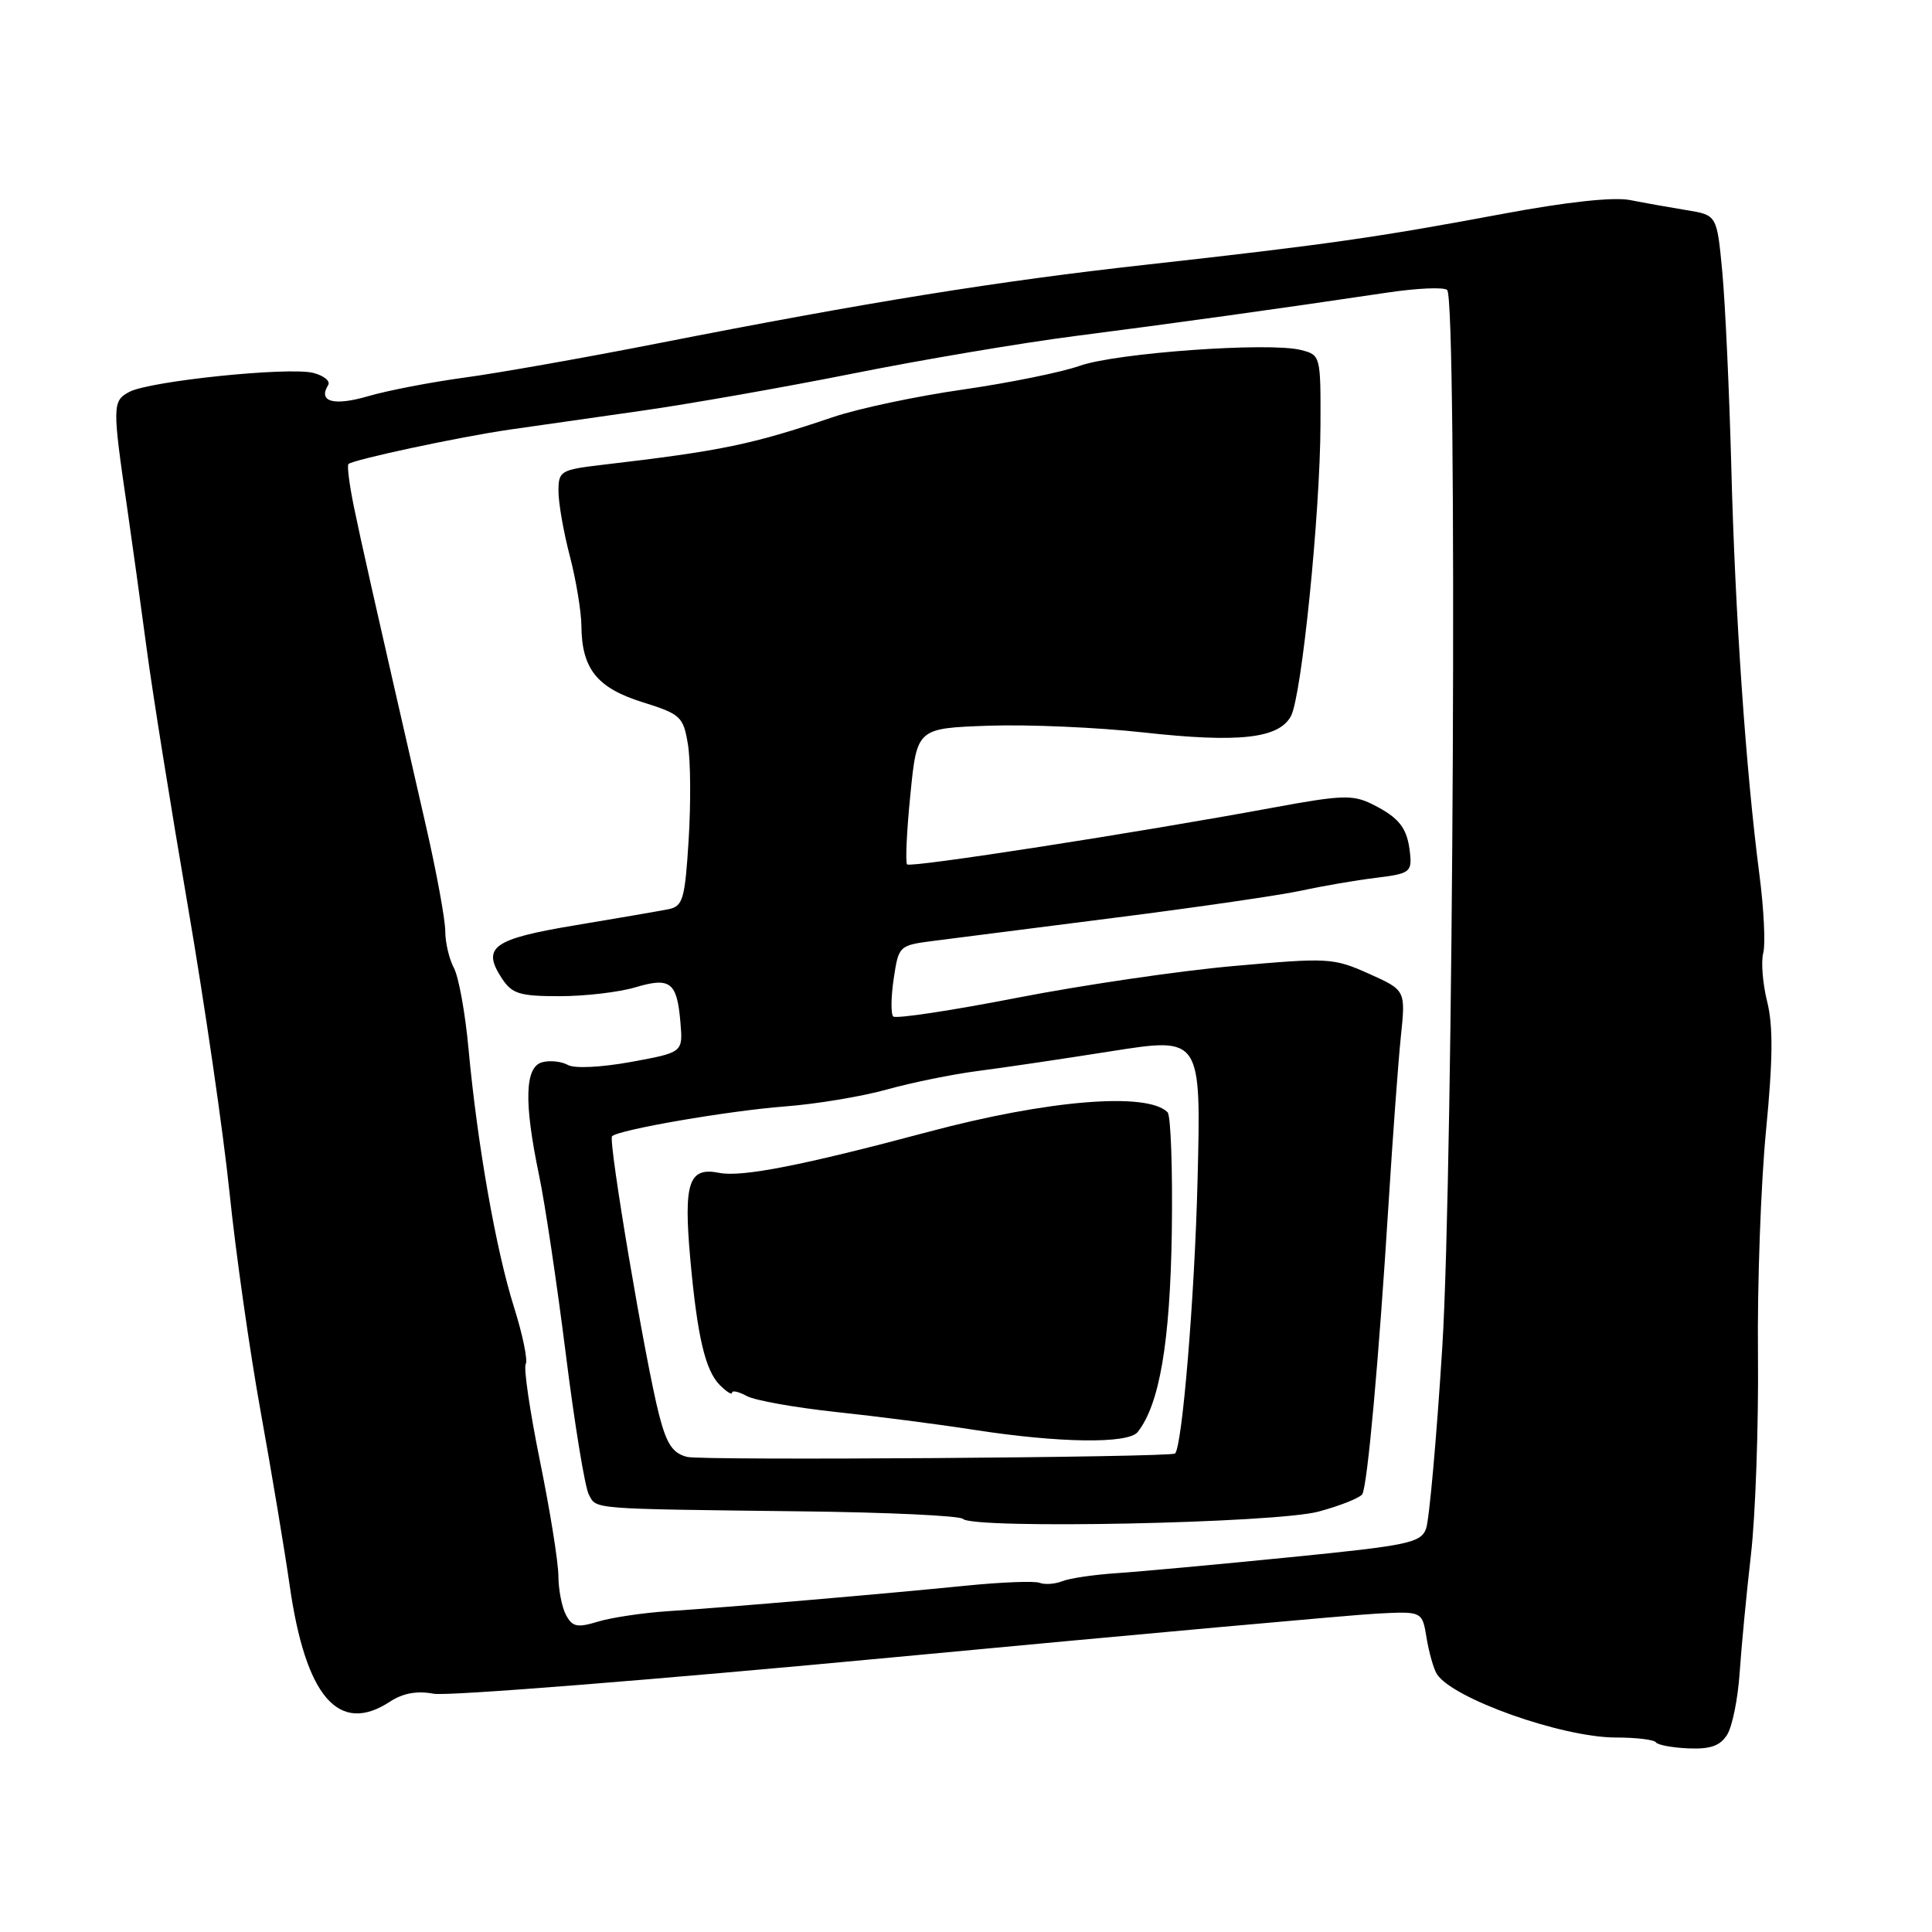 <?xml version="1.0" encoding="UTF-8" standalone="no"?>
<!DOCTYPE svg PUBLIC "-//W3C//DTD SVG 1.1//EN" "http://www.w3.org/Graphics/SVG/1.1/DTD/svg11.dtd" >
<svg xmlns="http://www.w3.org/2000/svg" xmlns:xlink="http://www.w3.org/1999/xlink" version="1.1" viewBox="0 0 256 256">
 <g >
 <path fill="currentColor"
d=" M 228.86 229.85 C 229.54 228.76 230.28 225.09 230.51 221.68 C 230.74 218.28 231.41 211.22 232.01 206.00 C 232.61 200.78 233.03 188.85 232.94 179.50 C 232.84 170.15 233.33 156.77 234.01 149.77 C 234.92 140.41 234.96 135.91 234.16 132.73 C 233.57 130.36 233.33 127.45 233.64 126.27 C 233.95 125.08 233.72 120.38 233.12 115.81 C 231.34 102.08 229.92 81.60 229.41 62.00 C 229.14 51.83 228.60 40.12 228.21 36.00 C 227.50 28.50 227.50 28.50 223.50 27.85 C 221.30 27.49 217.93 26.89 216.00 26.51 C 213.77 26.08 207.60 26.75 199.00 28.36 C 182.50 31.45 175.71 32.42 152.00 35.06 C 132.21 37.25 114.99 40.03 87.00 45.53 C 77.38 47.42 65.90 49.45 61.50 50.04 C 57.10 50.64 51.37 51.74 48.77 52.50 C 44.22 53.83 42.11 53.24 43.48 51.03 C 43.81 50.50 42.92 49.77 41.50 49.41 C 38.22 48.59 19.82 50.49 17.13 51.93 C 14.88 53.14 14.87 53.74 16.88 67.50 C 17.52 71.90 18.67 80.22 19.44 86.00 C 20.21 91.78 22.66 107.07 24.88 120.00 C 27.10 132.93 29.59 150.03 30.41 158.00 C 31.23 165.97 33.09 179.03 34.53 187.00 C 35.97 194.97 37.70 205.32 38.37 210.00 C 40.48 224.83 44.86 229.94 51.67 225.48 C 53.39 224.35 55.26 224.01 57.47 224.43 C 59.27 224.77 86.78 222.58 118.62 219.58 C 150.45 216.58 179.19 213.98 182.47 213.81 C 188.45 213.50 188.45 213.50 189.03 217.03 C 189.35 218.98 189.96 221.12 190.38 221.80 C 192.39 225.05 206.97 230.23 214.12 230.23 C 216.82 230.23 219.20 230.52 219.42 230.87 C 219.64 231.21 221.57 231.58 223.72 231.67 C 226.65 231.79 227.93 231.34 228.86 229.85 Z  M 75.00 214.00 C 74.45 212.97 74.00 210.64 73.99 208.82 C 73.98 206.99 72.88 200.13 71.54 193.56 C 70.21 187.00 69.36 181.23 69.66 180.74 C 69.96 180.26 69.26 176.85 68.10 173.18 C 65.72 165.63 63.25 151.63 62.08 138.96 C 61.65 134.26 60.78 129.45 60.15 128.27 C 59.52 127.09 59.00 124.90 59.00 123.39 C 59.00 121.88 57.86 115.66 56.47 109.57 C 49.18 77.72 47.91 72.07 46.90 67.18 C 46.30 64.26 45.97 61.70 46.17 61.49 C 46.76 60.91 60.87 57.89 67.50 56.93 C 70.80 56.45 78.67 55.33 85.00 54.43 C 91.33 53.53 103.92 51.31 113.00 49.50 C 122.08 47.68 135.35 45.44 142.50 44.52 C 155.36 42.87 169.68 40.88 183.76 38.78 C 187.76 38.18 191.36 38.02 191.76 38.43 C 193.13 39.80 192.59 155.01 191.11 178.50 C 190.35 190.60 189.38 201.43 188.96 202.56 C 188.26 204.44 186.63 204.78 170.85 206.35 C 161.31 207.30 151.03 208.25 148.00 208.45 C 144.97 208.65 141.71 209.13 140.75 209.52 C 139.79 209.90 138.44 210.00 137.75 209.73 C 137.06 209.47 132.67 209.64 128.00 210.11 C 117.36 211.18 96.42 212.98 88.50 213.49 C 85.20 213.71 81.04 214.33 79.25 214.87 C 76.49 215.71 75.85 215.58 75.00 214.00 Z  M 174.73 200.29 C 177.61 199.51 180.21 198.47 180.51 197.99 C 181.19 196.88 182.70 180.21 183.99 159.50 C 184.54 150.70 185.27 140.73 185.62 137.35 C 186.26 131.21 186.26 131.21 181.38 129.02 C 176.68 126.92 176.02 126.88 163.50 128.00 C 156.35 128.63 143.40 130.53 134.73 132.22 C 126.06 133.91 118.69 135.02 118.36 134.69 C 118.03 134.36 118.06 132.11 118.42 129.68 C 119.08 125.30 119.11 125.26 123.79 124.66 C 126.38 124.32 137.28 122.93 148.00 121.57 C 158.72 120.21 169.75 118.60 172.50 118.00 C 175.25 117.40 179.66 116.64 182.30 116.32 C 186.76 115.78 187.09 115.55 186.84 113.12 C 186.50 109.74 185.46 108.38 181.87 106.58 C 179.26 105.28 177.82 105.33 168.72 107.01 C 150.48 110.38 120.67 115.00 120.20 114.54 C 119.95 114.29 120.14 110.13 120.63 105.29 C 121.50 96.50 121.50 96.50 131.00 96.16 C 136.22 95.98 145.49 96.38 151.58 97.06 C 164.16 98.45 169.47 97.86 171.06 94.88 C 172.48 92.23 174.93 68.03 174.97 56.27 C 175.00 47.11 174.98 47.03 172.35 46.37 C 168.13 45.31 147.92 46.76 143.08 48.47 C 140.65 49.33 133.68 50.74 127.58 51.62 C 121.49 52.49 113.80 54.12 110.50 55.23 C 99.51 58.94 95.69 59.73 79.75 61.60 C 74.27 62.25 74.00 62.41 74.00 65.09 C 74.00 66.64 74.67 70.49 75.50 73.66 C 76.33 76.83 77.02 81.01 77.04 82.96 C 77.09 88.63 79.12 91.16 85.13 93.04 C 90.19 94.63 90.54 94.94 91.15 98.61 C 91.51 100.75 91.55 106.45 91.25 111.27 C 90.76 119.15 90.49 120.08 88.60 120.47 C 87.45 120.70 81.91 121.66 76.30 122.59 C 65.29 124.42 63.79 125.50 66.50 129.64 C 67.85 131.69 68.84 132.00 74.16 132.00 C 77.52 132.00 82.02 131.47 84.17 130.83 C 88.83 129.44 89.71 130.12 90.16 135.48 C 90.50 139.45 90.50 139.45 83.63 140.71 C 79.66 141.43 76.12 141.61 75.24 141.11 C 74.40 140.64 72.88 140.48 71.86 140.75 C 69.54 141.35 69.40 146.00 71.42 155.68 C 72.21 159.43 73.80 170.10 74.97 179.40 C 76.13 188.69 77.51 197.08 78.02 198.03 C 79.07 200.01 77.97 199.92 106.17 200.26 C 117.53 200.39 127.17 200.84 127.59 201.26 C 128.98 202.65 169.06 201.83 174.73 200.29 Z  M 91.06 193.05 C 89.14 192.57 88.34 191.38 87.33 187.47 C 85.50 180.35 80.56 151.11 81.10 150.56 C 81.97 149.69 96.55 147.18 104.00 146.61 C 108.12 146.30 114.20 145.29 117.50 144.37 C 120.80 143.45 126.20 142.35 129.50 141.92 C 132.80 141.50 140.82 140.31 147.33 139.28 C 159.16 137.42 159.16 137.42 158.68 156.46 C 158.30 171.83 156.64 191.87 155.69 192.60 C 155.02 193.11 93.02 193.55 91.06 193.05 Z  M 150.75 189.75 C 153.64 186.09 155.04 177.91 155.27 163.29 C 155.39 154.98 155.14 147.82 154.71 147.38 C 152.02 144.67 138.84 145.75 123.00 149.98 C 106.38 154.42 98.29 156.01 95.30 155.41 C 91.25 154.60 90.56 156.68 91.47 166.87 C 92.40 177.11 93.45 181.59 95.38 183.53 C 96.27 184.42 97.00 184.87 97.00 184.54 C 97.00 184.20 97.89 184.40 98.97 184.99 C 100.06 185.57 105.35 186.51 110.72 187.09 C 116.10 187.66 124.33 188.72 129.00 189.45 C 140.33 191.21 149.49 191.34 150.75 189.75 Z "/>
</g>
</svg>